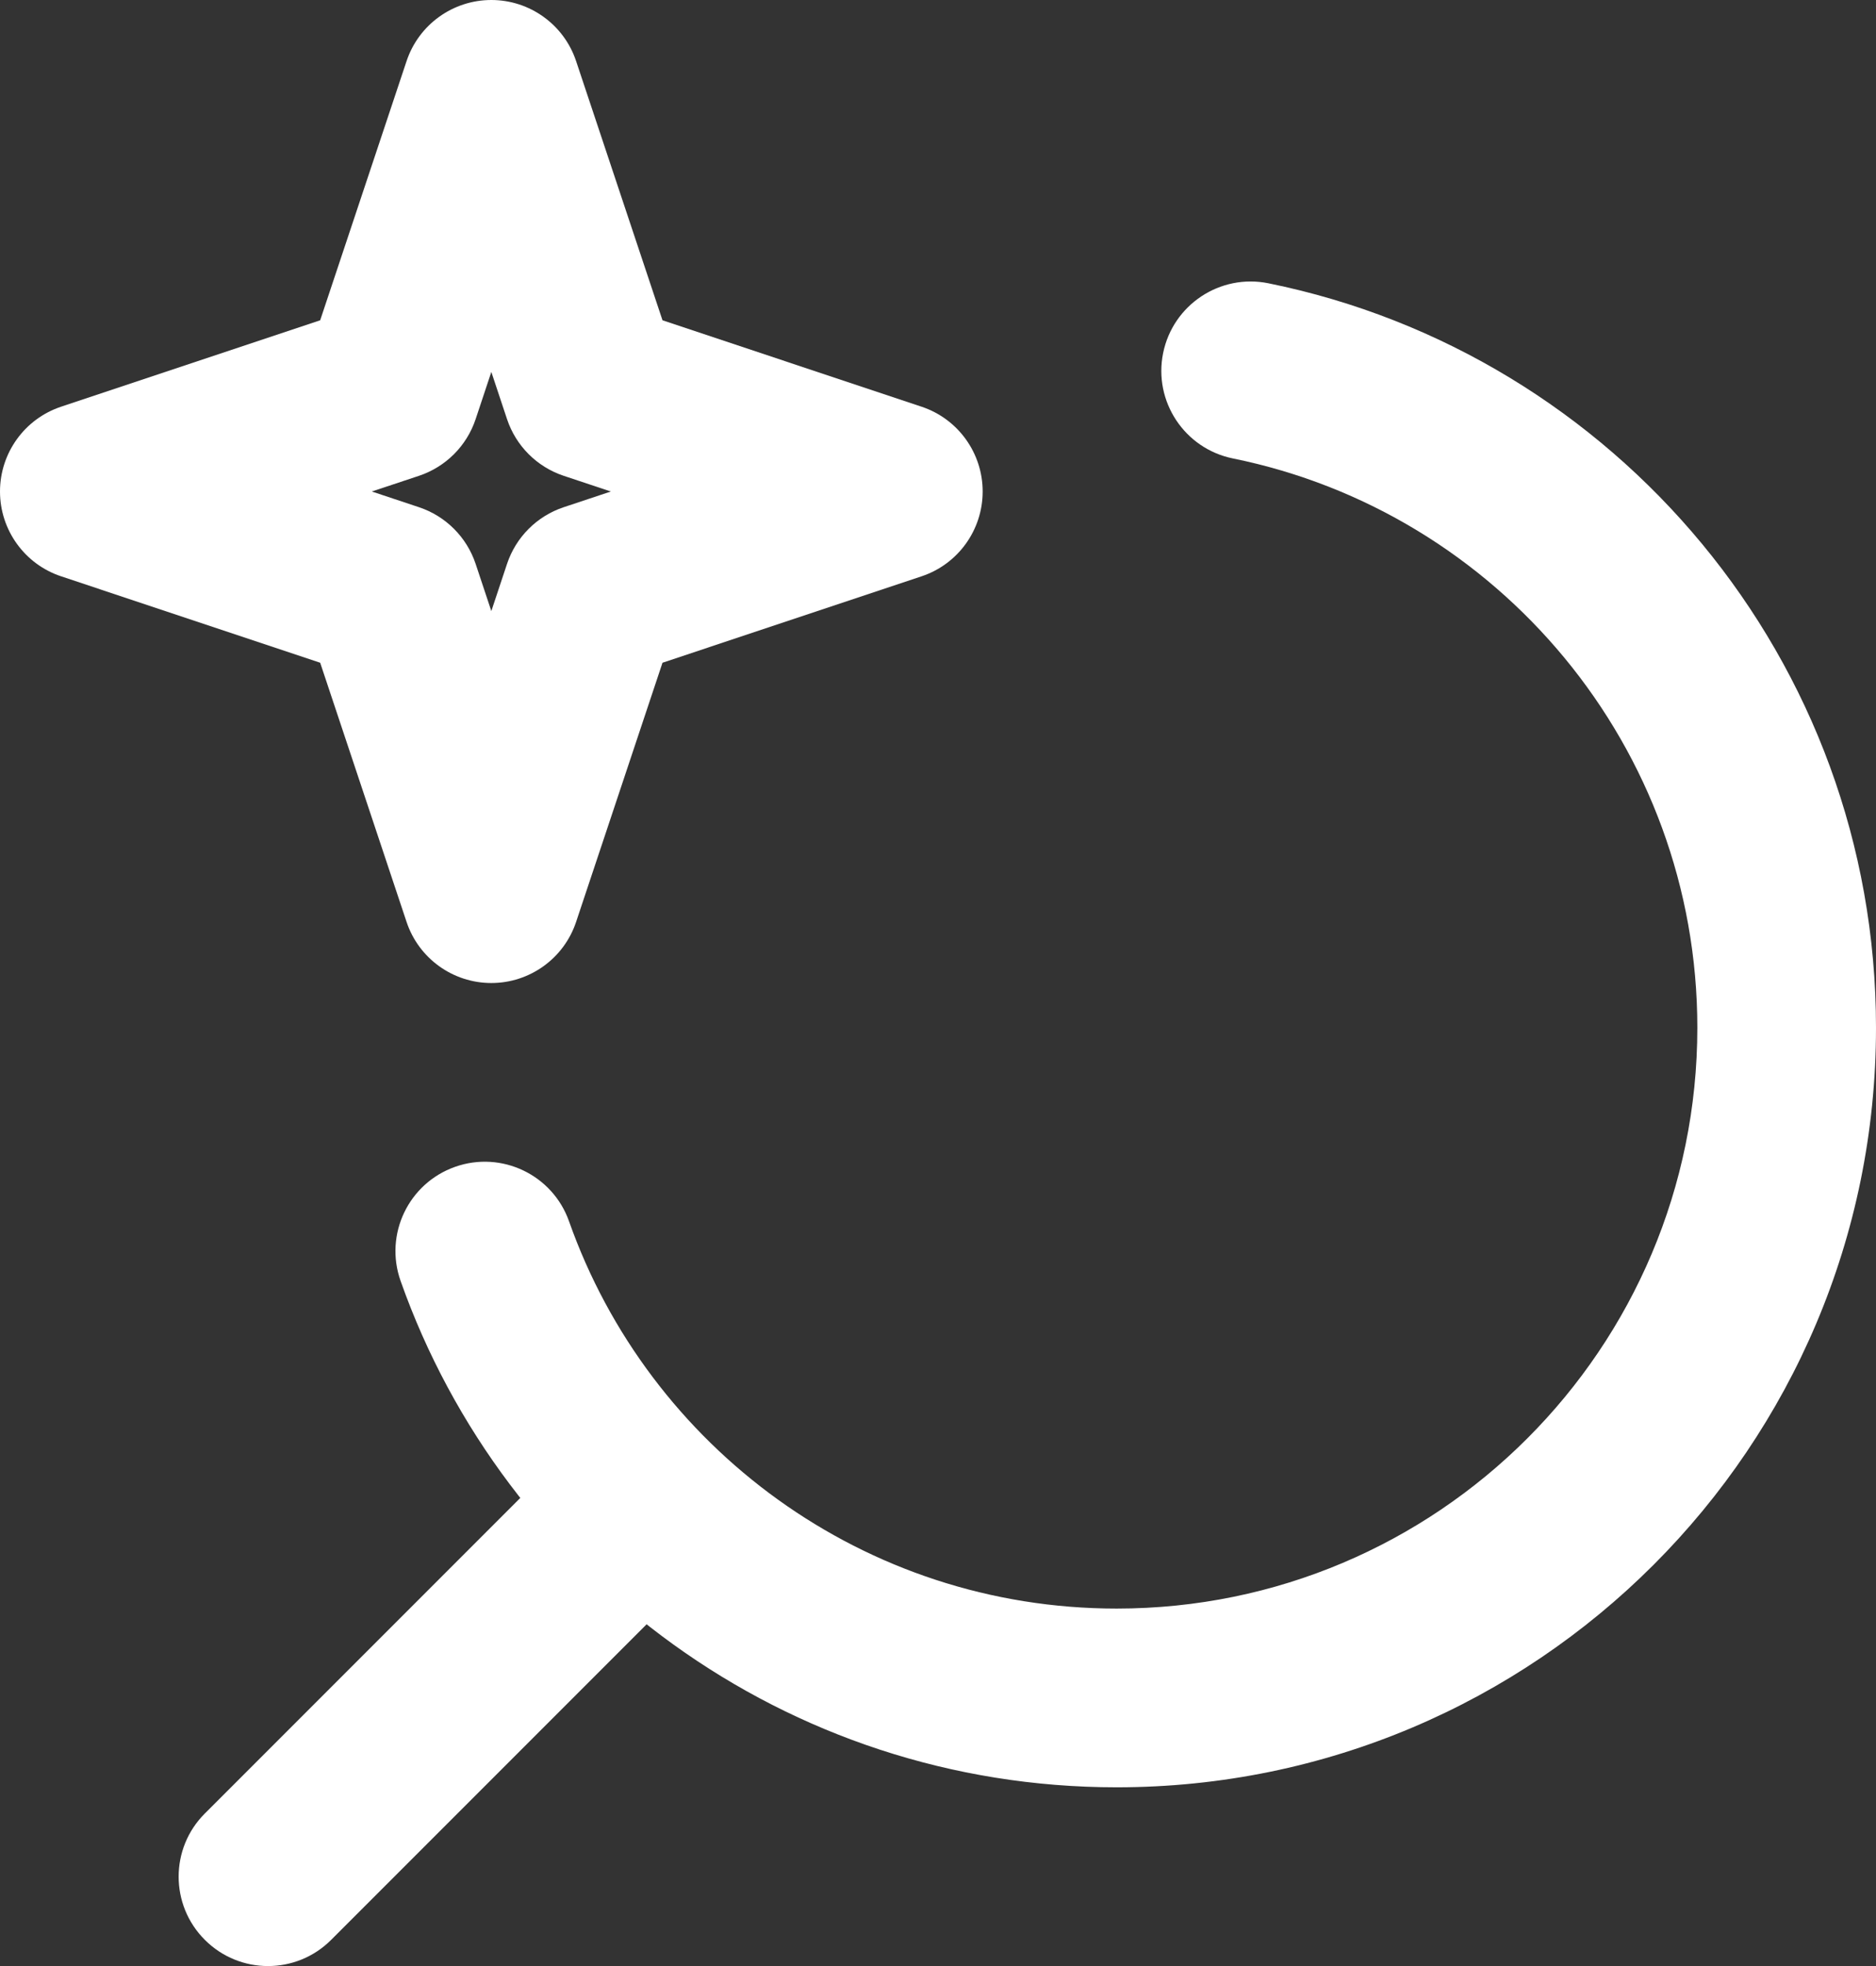 <svg width="21" height="22" viewBox="0 0 21 22" fill="none" xmlns="http://www.w3.org/2000/svg">
<rect x="0" y="0" width="21" height="22" fill="#333333" stroke="none"/>
<path fill-rule="evenodd" clip-rule="evenodd" d="M13.02 3.951C13.13 3.41 13.658 3.06 14.199 3.17C18.079 3.958 21 7.387 21 11.5C21 16.194 17.194 20 12.5 20C8.797 20 5.65 17.633 4.484 14.333C4.3 13.812 4.573 13.241 5.094 13.057C5.614 12.873 6.186 13.146 6.37 13.667C7.262 16.193 9.671 18 12.5 18C16.09 18 19 15.09 19 11.5C19 8.357 16.768 5.732 13.801 5.13C13.26 5.02 12.91 4.492 13.02 3.951Z" fill="white"/>
<path fill-rule="evenodd" clip-rule="evenodd" d="M5.5 0C5.93 0 6.313 0.275 6.449 0.684L7.416 3.584L10.316 4.551C10.725 4.687 11 5.07 11 5.5C11 5.93 10.725 6.313 10.316 6.449L7.416 7.416L6.449 10.316C6.313 10.725 5.93 11 5.5 11C5.07 11 4.687 10.725 4.551 10.316L3.584 7.416L0.684 6.449C0.275 6.313 0 5.93 0 5.5C0 5.07 0.275 4.687 0.684 4.551L3.584 3.584L4.551 0.684C4.687 0.275 5.07 0 5.5 0ZM5.5 4.162L5.324 4.691C5.224 4.99 4.99 5.224 4.691 5.324L4.162 5.5L4.691 5.676C4.99 5.776 5.224 6.01 5.324 6.309L5.5 6.838L5.676 6.309C5.776 6.01 6.01 5.776 6.309 5.676L6.838 5.5L6.309 5.324C6.01 5.224 5.776 4.99 5.676 4.691L5.5 4.162Z" fill="white"/>
<path fill-rule="evenodd" clip-rule="evenodd" d="M7.707 16.293C8.098 16.683 8.098 17.317 7.707 17.707L3.707 21.707C3.317 22.098 2.683 22.098 2.293 21.707C1.902 21.317 1.902 20.683 2.293 20.293L6.293 16.293C6.683 15.902 7.317 15.902 7.707 16.293Z" fill="white"/>
</svg>
